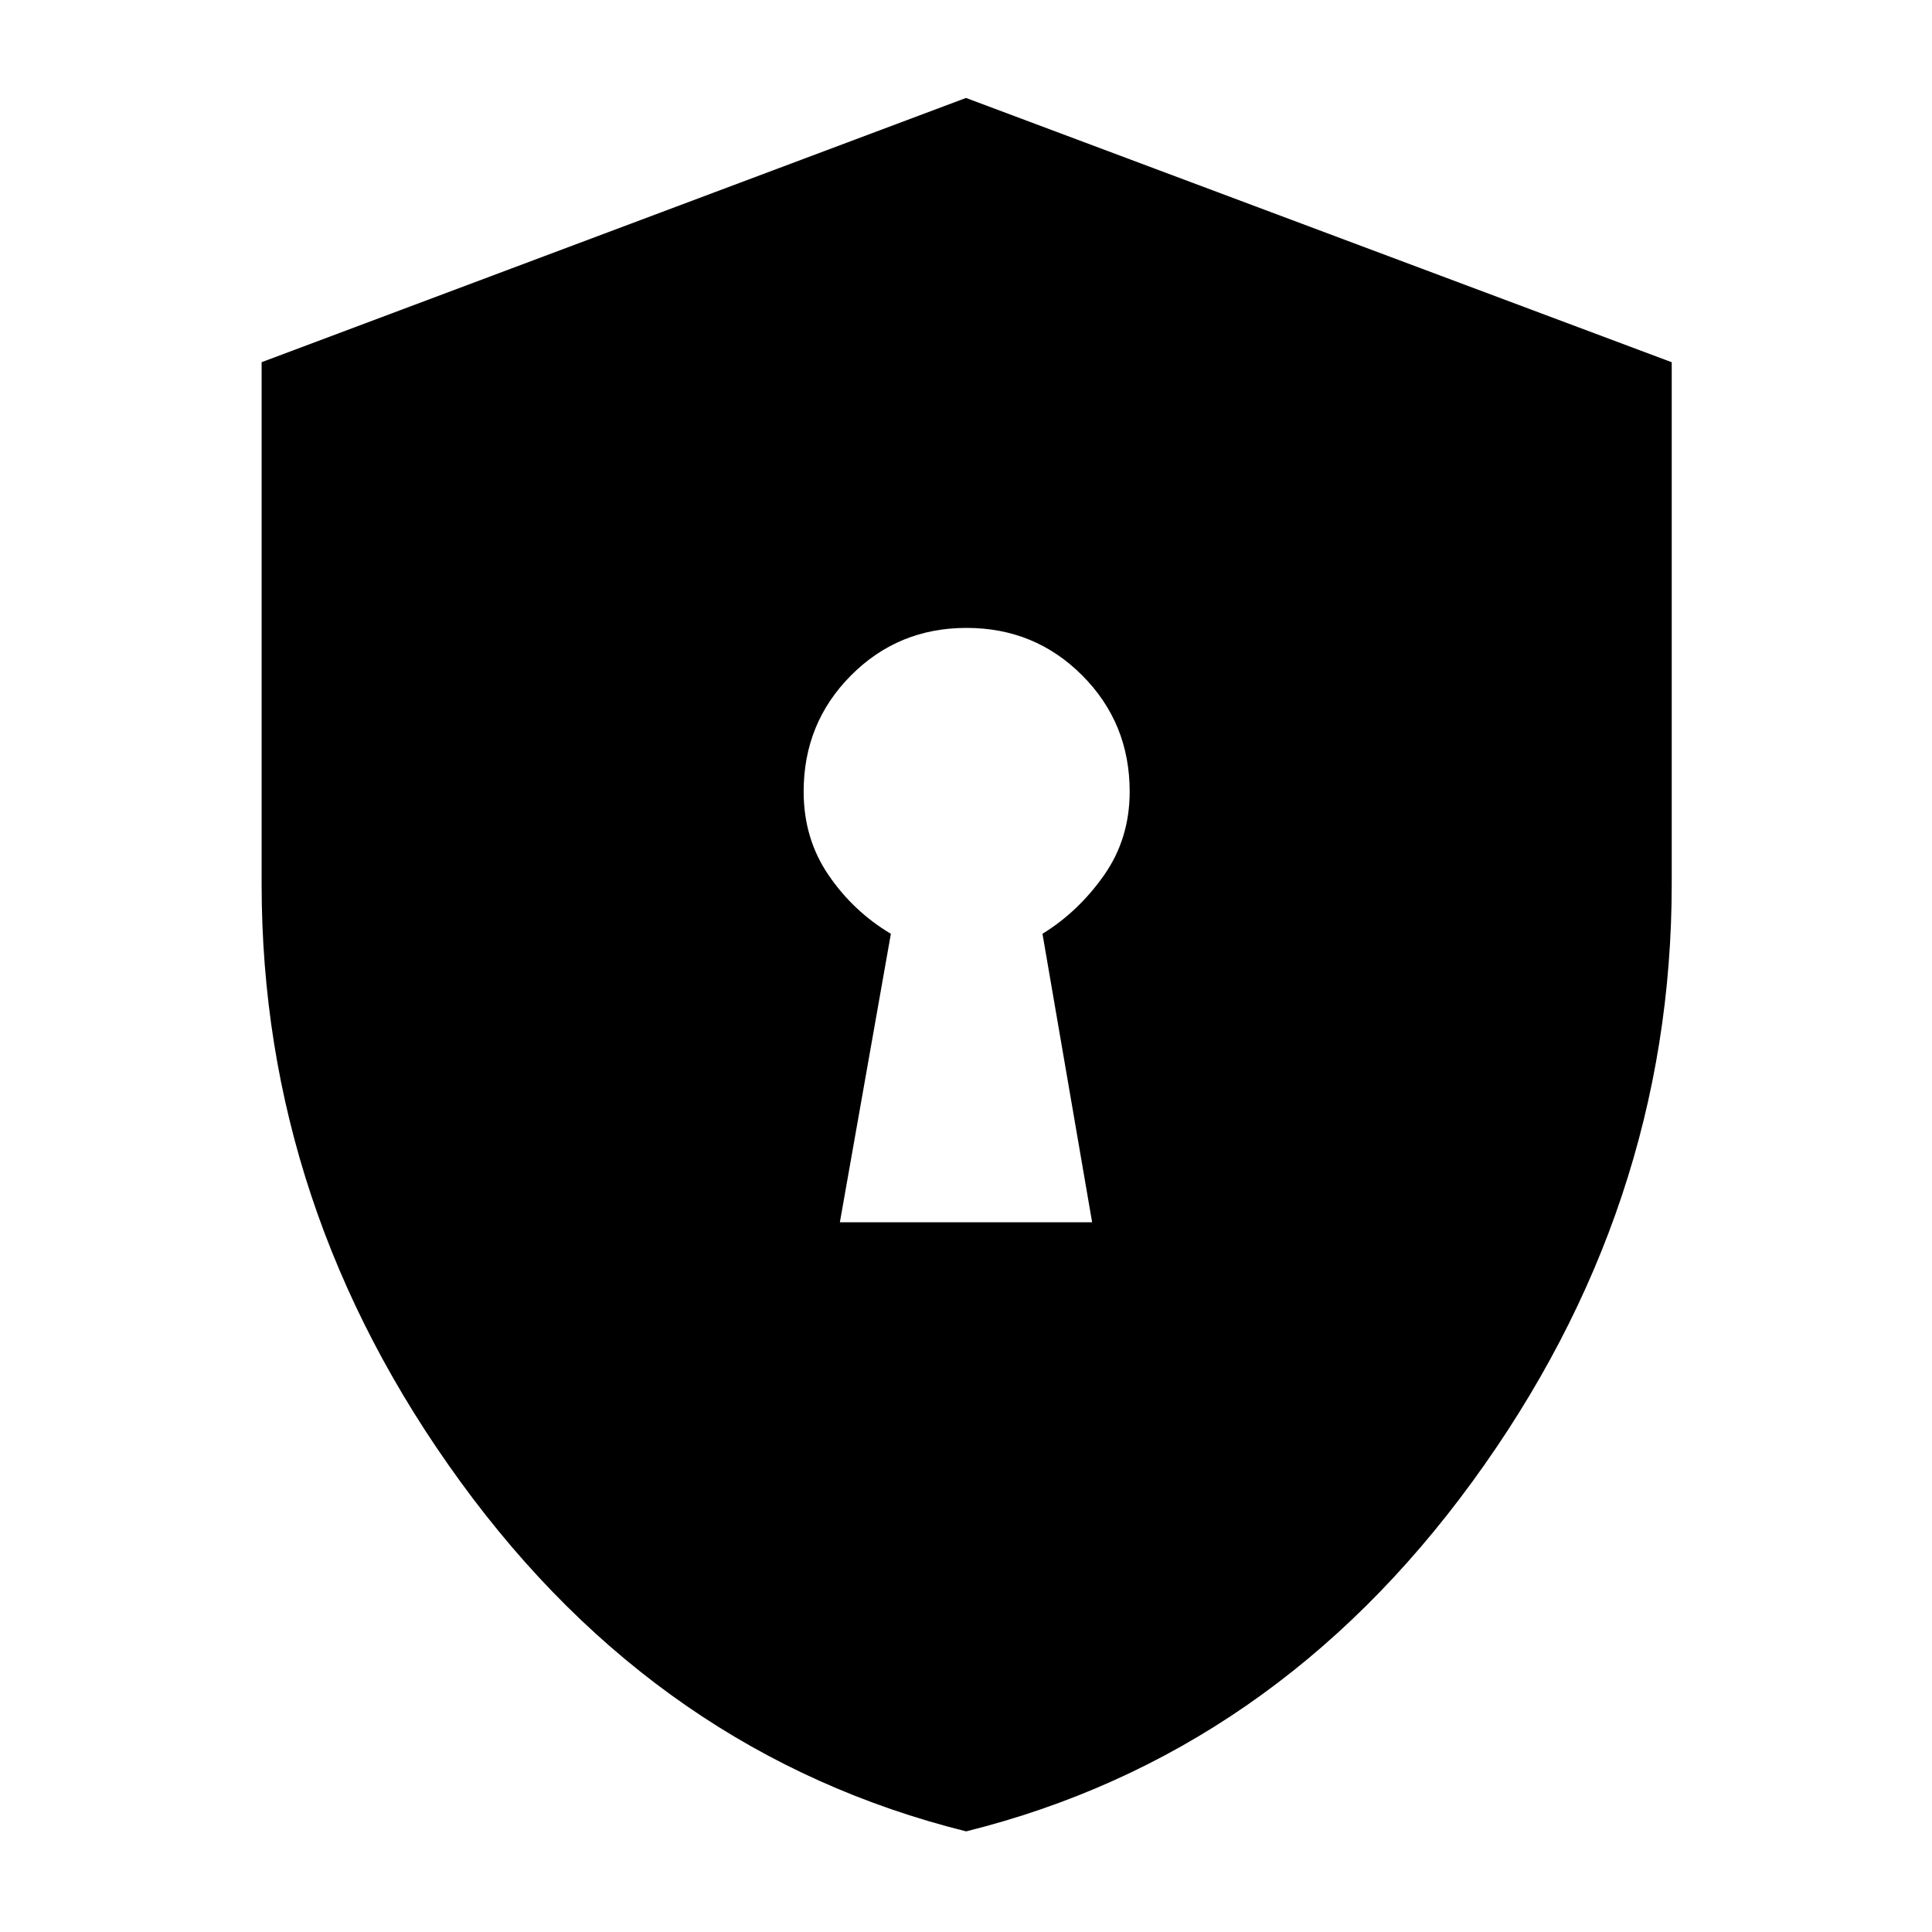 <svg xmlns="http://www.w3.org/2000/svg" height="40" viewBox="0 -960 960 960" width="40"><path d="M417.33-352.67h125.34L518-496q17.98-11.1 30.65-29.2 12.68-18.1 12.68-41.47 0-34.06-23.55-57.69Q514.23-648 480.28-648t-57.45 23.64q-23.5 23.63-23.5 57.69 0 23.37 12.35 41.47 12.34 18.1 30.99 29.2l-25.34 143.33ZM480.08-50q-152.5-38-251.29-173.74Q130-359.47 130-520.57v-259.46l350-131.3 350.67 131.32v259.23q0 161.17-99.04 296.98Q632.59-88 480.08-50Z"/></svg>